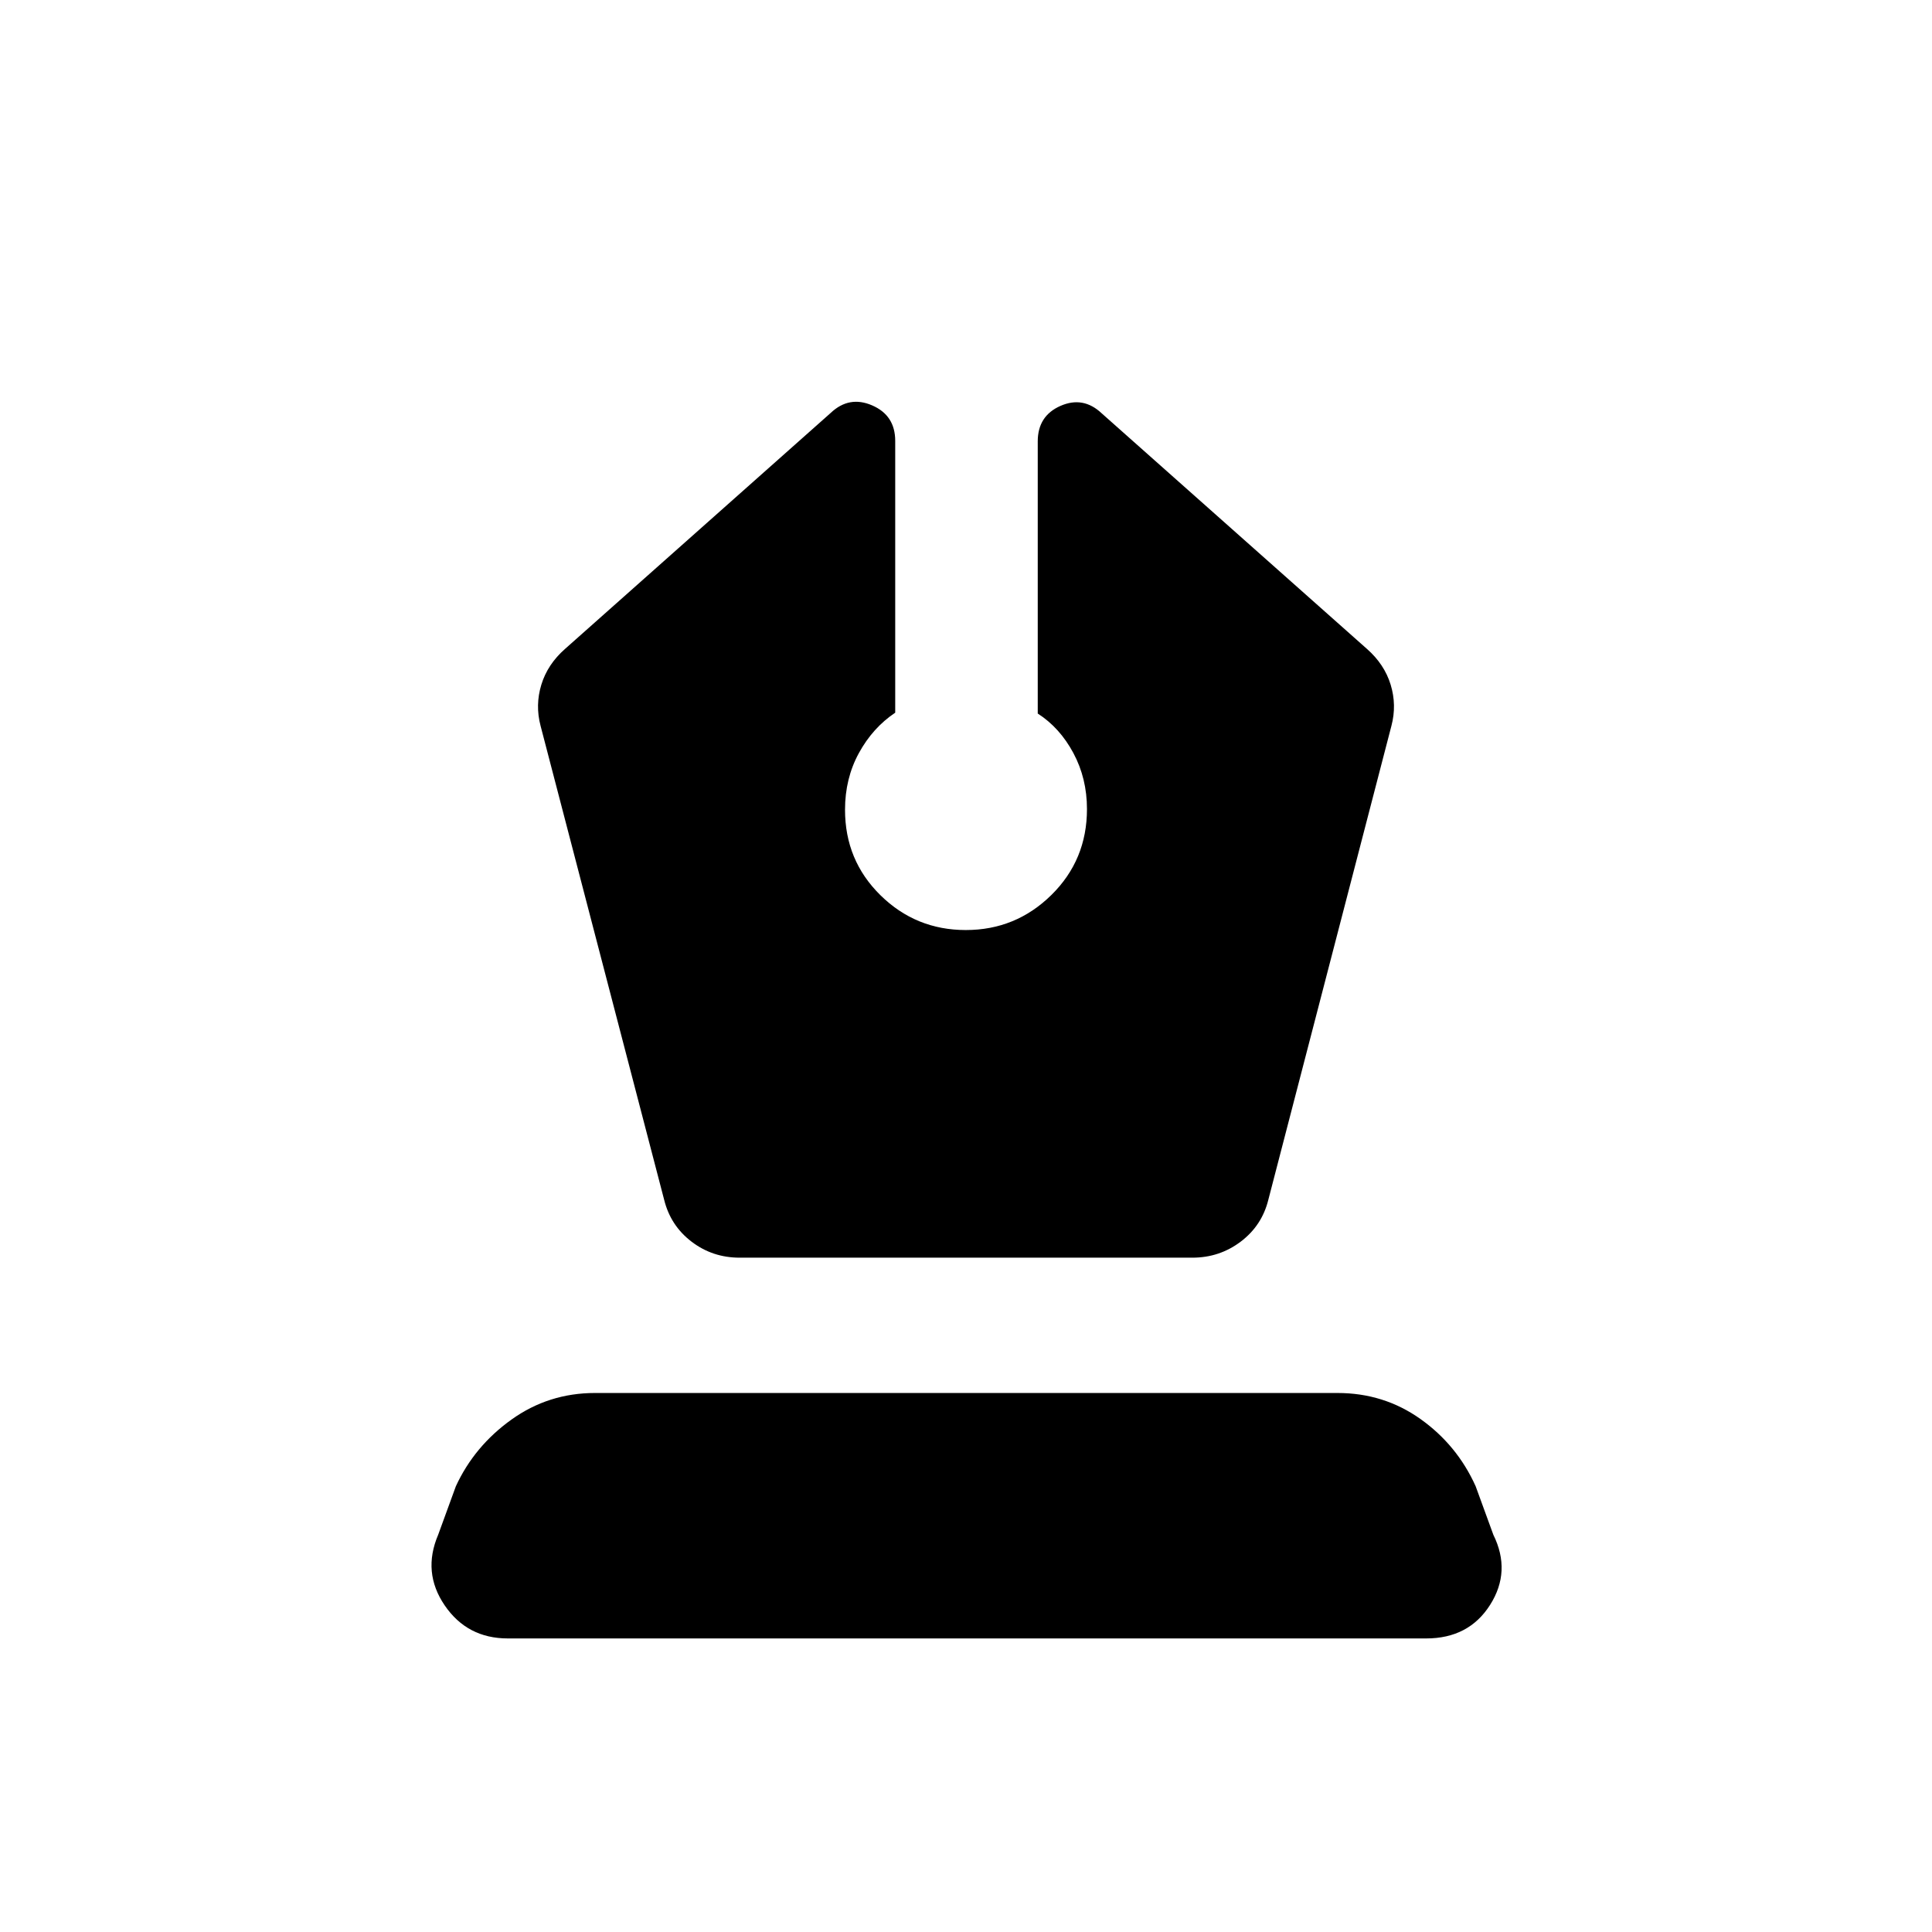 <svg xmlns="http://www.w3.org/2000/svg" height="20" viewBox="0 -960 960 960" width="20"><path d="M367.52-335.07h224.96q13.48 0 24.03-7.97 10.56-7.98 13.73-20.85l61.15-235.44q2.72-10.3-.38-20.45-3.1-10.15-11.79-17.79L547.46-754.59q-9.2-8.69-20.5-3.73-11.31 4.97-11.31 17.65v135.22q10.98 7.06 17.72 19.66 6.74 12.59 6.74 27.81 0 25.29-17.69 42.7-17.69 17.41-42.52 17.41-24.83 0-42.42-17.31-17.59-17.31-17.59-42.46 0-15.56 6.88-28.15 6.88-12.59 18.06-20.08v-135.04q0-12.68-11.43-17.64-11.42-4.97-20.62 3.72l-132 117.26q-8.69 7.64-11.79 17.79-3.1 10.15-.38 20.45L330-363.89q3.17 12.87 13.61 20.85 10.43 7.97 23.91 7.97Zm-115.19 189.2q-20.16 0-31.36-16.42-11.21-16.41-3.25-35.08l8.8-24.13q9.2-19.93 27.64-33.13 18.45-13.2 41.51-13.2H664.6q23.05 0 41.25 12.95 18.19 12.95 27.39 33.38l8.8 24.13q8.96 18.17-1.63 34.84-10.58 16.66-31.74 16.66H252.33Z"/></svg>